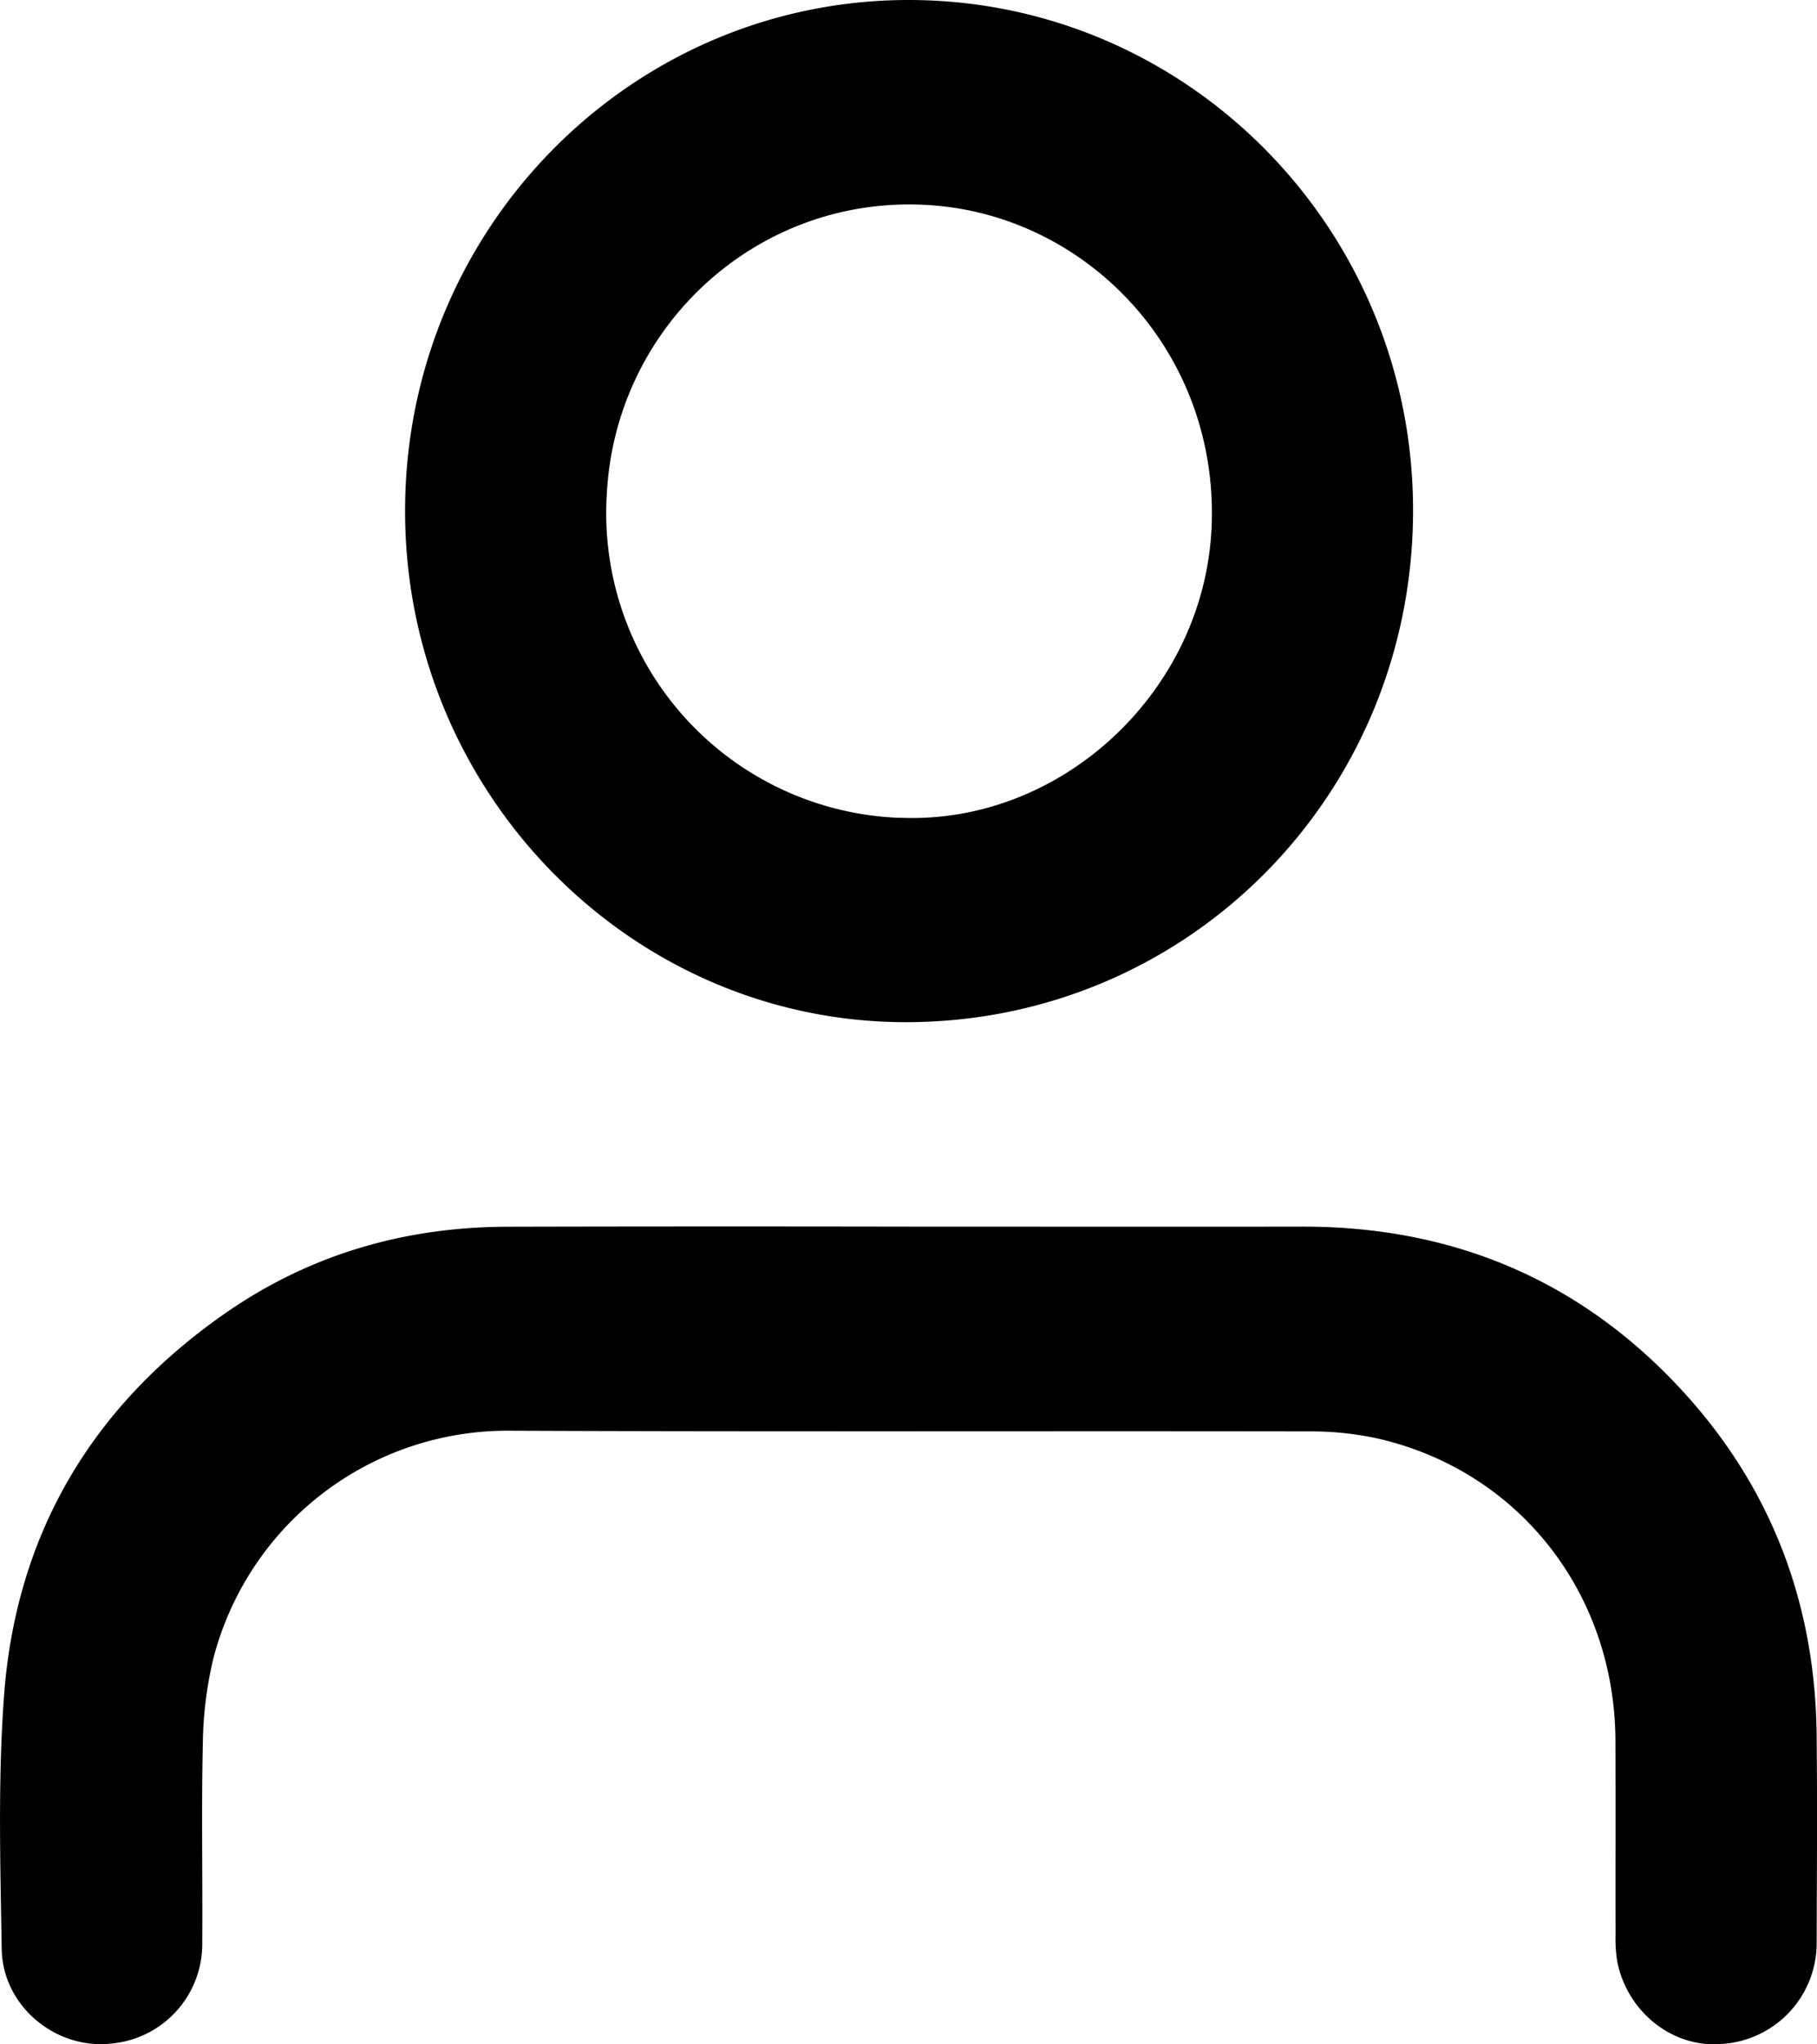 <svg width="16" height="18" xmlns="http://www.w3.org/2000/svg"><path d="M8.008 10.8c1.151 0 2.303.002 3.454 0 1.315-.003 2.44.46 3.341 1.433.792.856 1.184 1.883 1.194 3.056.006.6.002 1.202 0 1.803a.89.89 0 01-.817.903c-.434.047-.846-.267-.938-.72a1.2 1.2 0 01-.016-.235c-.001-.573.001-1.145-.001-1.717-.006-1.301-.857-2.38-2.105-2.66a2.784 2.784 0 00-.602-.06c-2.342-.004-4.683.004-7.025-.006a2.676 2.676 0 00-2.615 2.008c-.058.244-.089.495-.092.746-.013.583-.001 1.166-.005 1.75a.88.88 0 01-.791.891c-.493.061-.967-.326-.975-.831-.012-.741-.034-1.486.02-2.223.104-1.434.778-2.559 1.944-3.372.746-.521 1.584-.763 2.489-.765 1.18-.003 2.36-.003 3.54-.001zM8.009 0c2.453.004 4.44 2.022 4.434 4.504C12.437 7.008 10.452 9.003 7.97 9c-2.426-.005-4.405-2.03-4.403-4.503C3.568 2.01 5.56-.004 8.01 0zm-.084 7.2c1.425.062 2.683-1.117 2.744-2.562.064-1.533-1.09-2.74-2.483-2.832-1.501-.1-2.77 1.058-2.843 2.551a2.684 2.684 0 002.582 2.844z"/></svg>